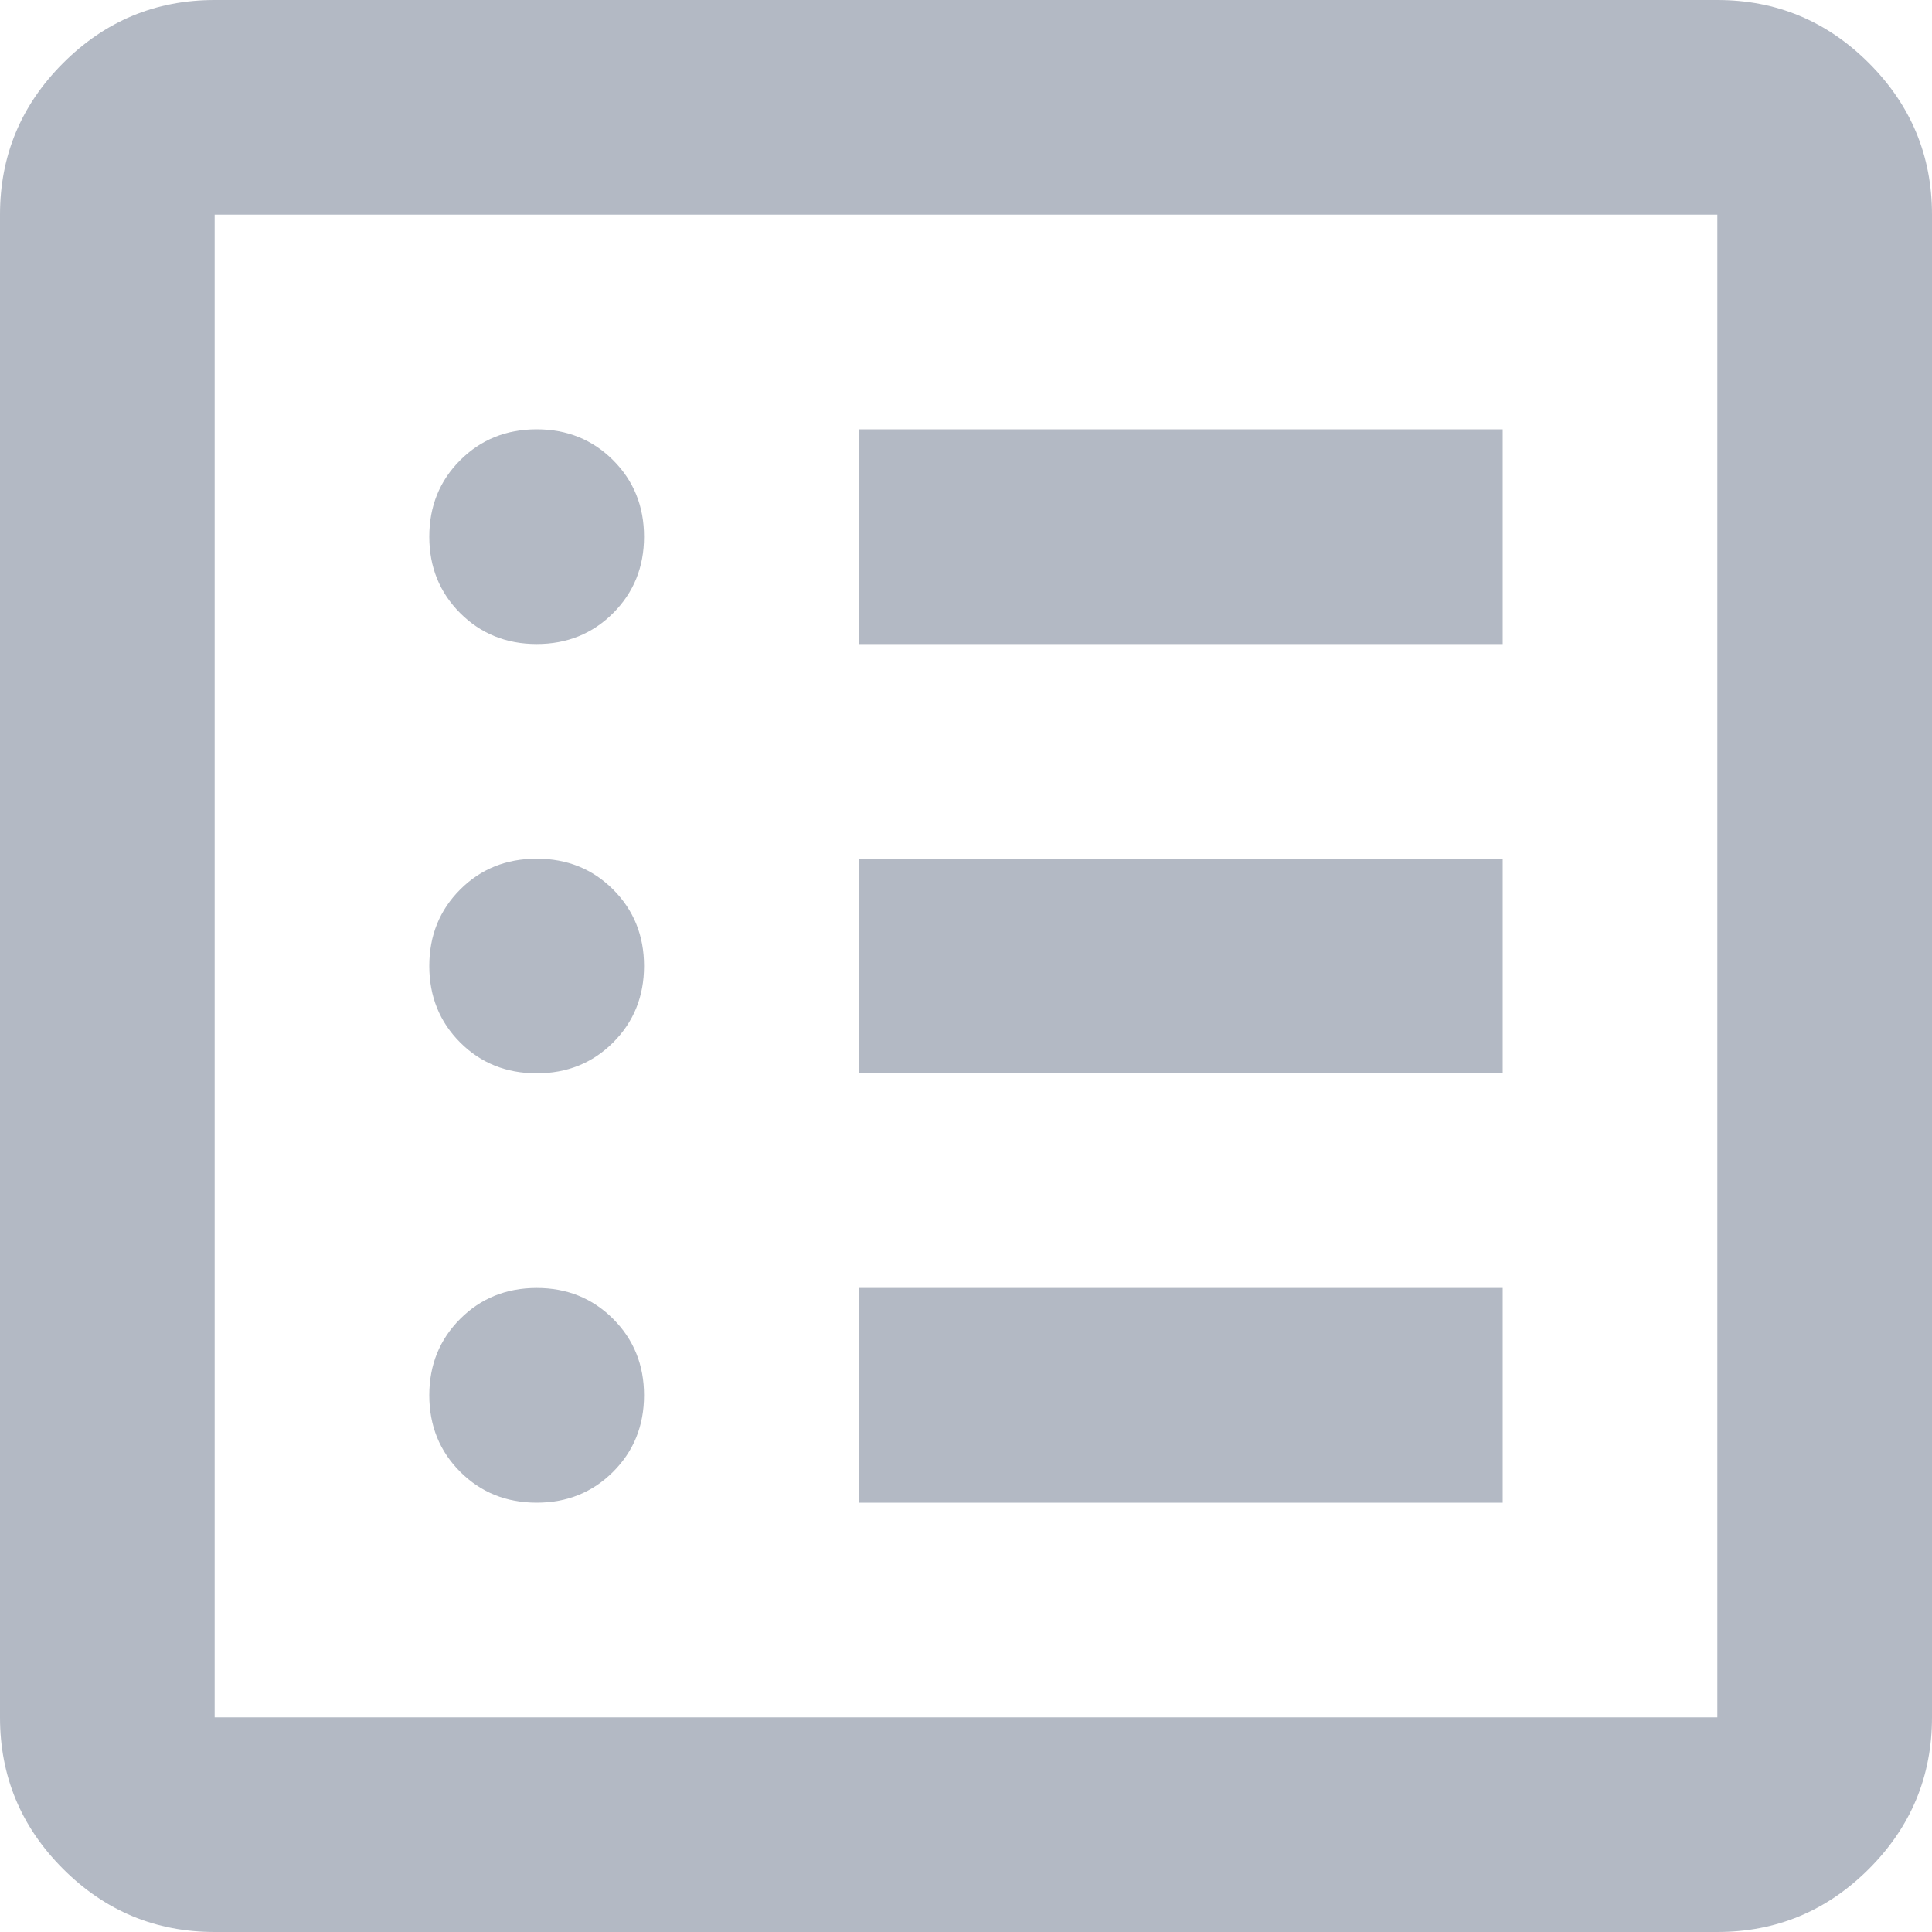 <svg width="20" height="20" viewBox="0 0 20 20" fill="currentColor" xmlns="http://www.w3.org/2000/svg">
<path d="M5.556 15.556C5.87 15.556 6.134 15.449 6.347 15.236C6.56 15.023 6.667 14.759 6.667 14.444C6.667 14.13 6.56 13.866 6.347 13.653C6.134 13.44 5.87 13.333 5.556 13.333C5.241 13.333 4.977 13.44 4.764 13.653C4.551 13.866 4.444 14.13 4.444 14.444C4.444 14.759 4.551 15.023 4.764 15.236C4.977 15.449 5.241 15.556 5.556 15.556ZM5.556 11.111C5.87 11.111 6.134 11.005 6.347 10.792C6.56 10.579 6.667 10.315 6.667 10C6.667 9.685 6.56 9.421 6.347 9.208C6.134 8.995 5.87 8.889 5.556 8.889C5.241 8.889 4.977 8.995 4.764 9.208C4.551 9.421 4.444 9.685 4.444 10C4.444 10.315 4.551 10.579 4.764 10.792C4.977 11.005 5.241 11.111 5.556 11.111ZM5.556 6.667C5.87 6.667 6.134 6.56 6.347 6.347C6.56 6.134 6.667 5.87 6.667 5.556C6.667 5.241 6.56 4.977 6.347 4.764C6.134 4.551 5.87 4.444 5.556 4.444C5.241 4.444 4.977 4.551 4.764 4.764C4.551 4.977 4.444 5.241 4.444 5.556C4.444 5.87 4.551 6.134 4.764 6.347C4.977 6.56 5.241 6.667 5.556 6.667ZM8.889 15.556H15.556V13.333H8.889V15.556ZM8.889 11.111H15.556V8.889H8.889V11.111ZM8.889 6.667H15.556V4.444H8.889V6.667ZM2.222 20C1.611 20 1.088 19.782 0.653 19.347C0.218 18.912 0 18.389 0 17.778V2.222C0 1.611 0.218 1.088 0.653 0.653C1.088 0.218 1.611 0 2.222 0H17.778C18.389 0 18.912 0.218 19.347 0.653C19.782 1.088 20 1.611 20 2.222V17.778C20 18.389 19.782 18.912 19.347 19.347C18.912 19.782 18.389 20 17.778 20H2.222ZM2.222 17.778H17.778V2.222H2.222V17.778Z" fill="#B3B9C4"/>
</svg>
